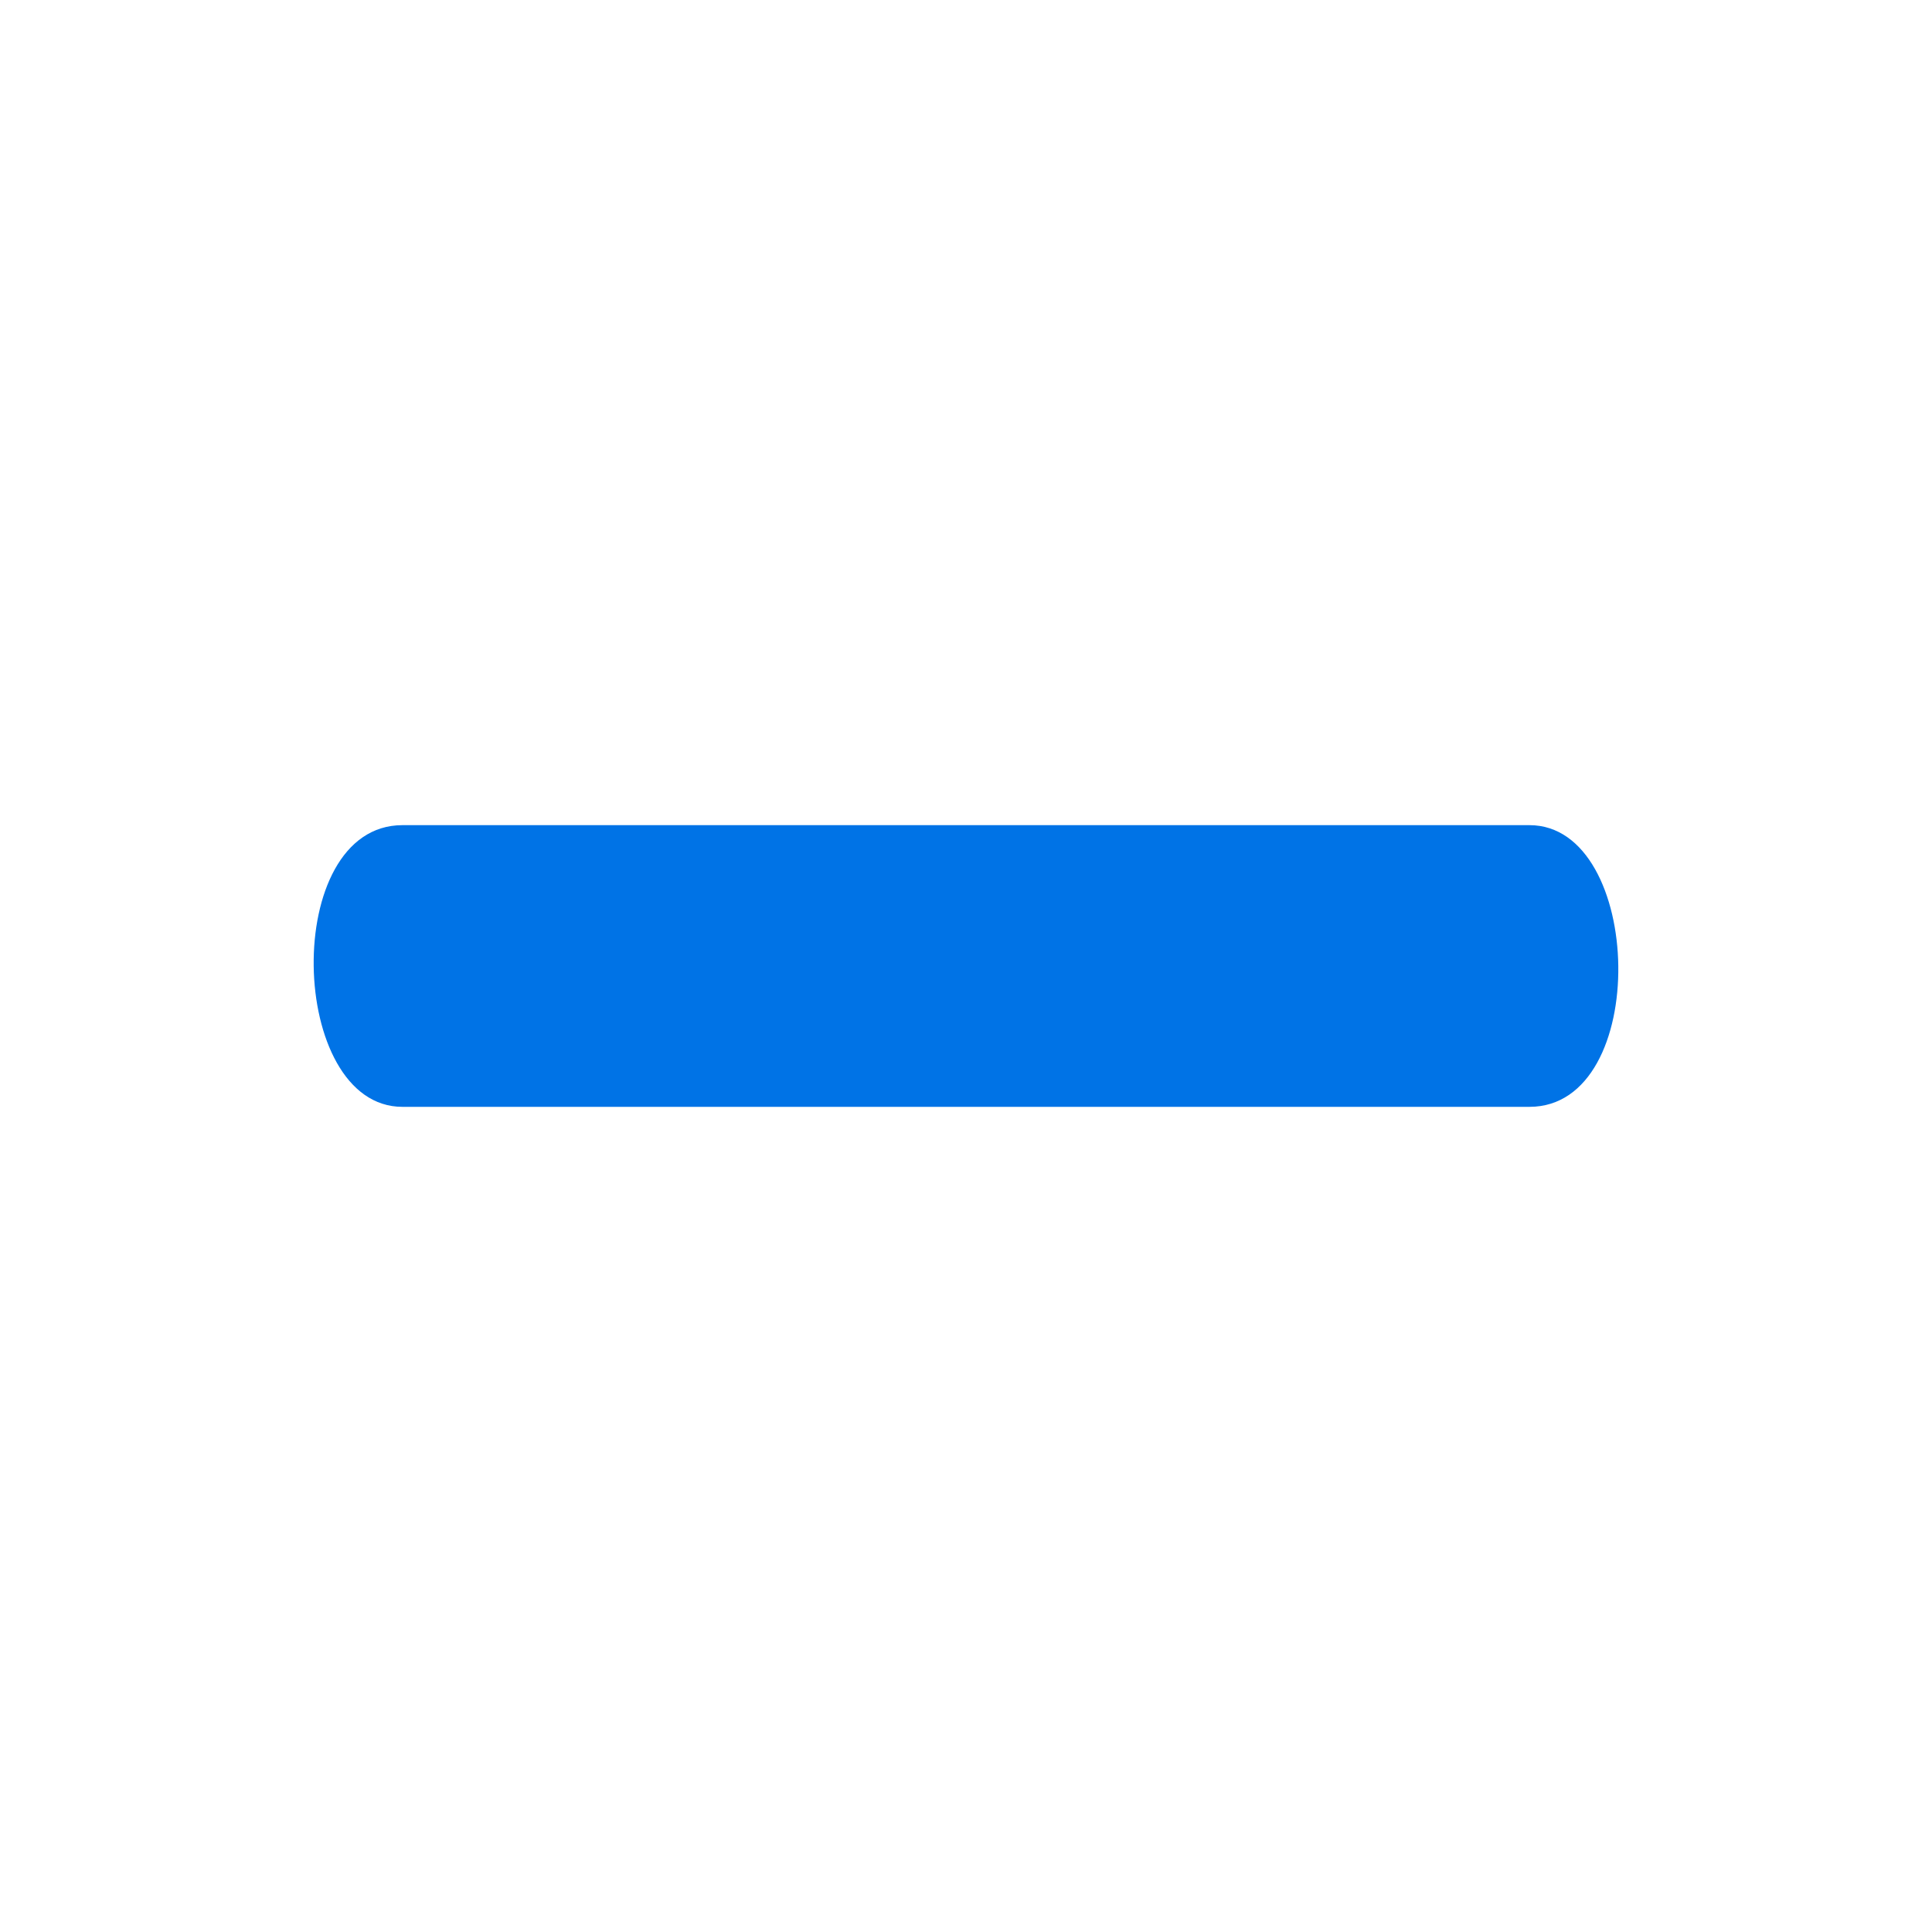 <svg width="20" height="20" viewBox="0 0 20 20" fill="none" xmlns="http://www.w3.org/2000/svg">
<path d="M15.833 11.458L4.166 11.458C2.978 11.458 2.904 8.542 4.166 8.542L15.833 8.542C17.022 8.542 17.096 11.458 15.833 11.458Z" fill="#0073E6"/>
</svg>
